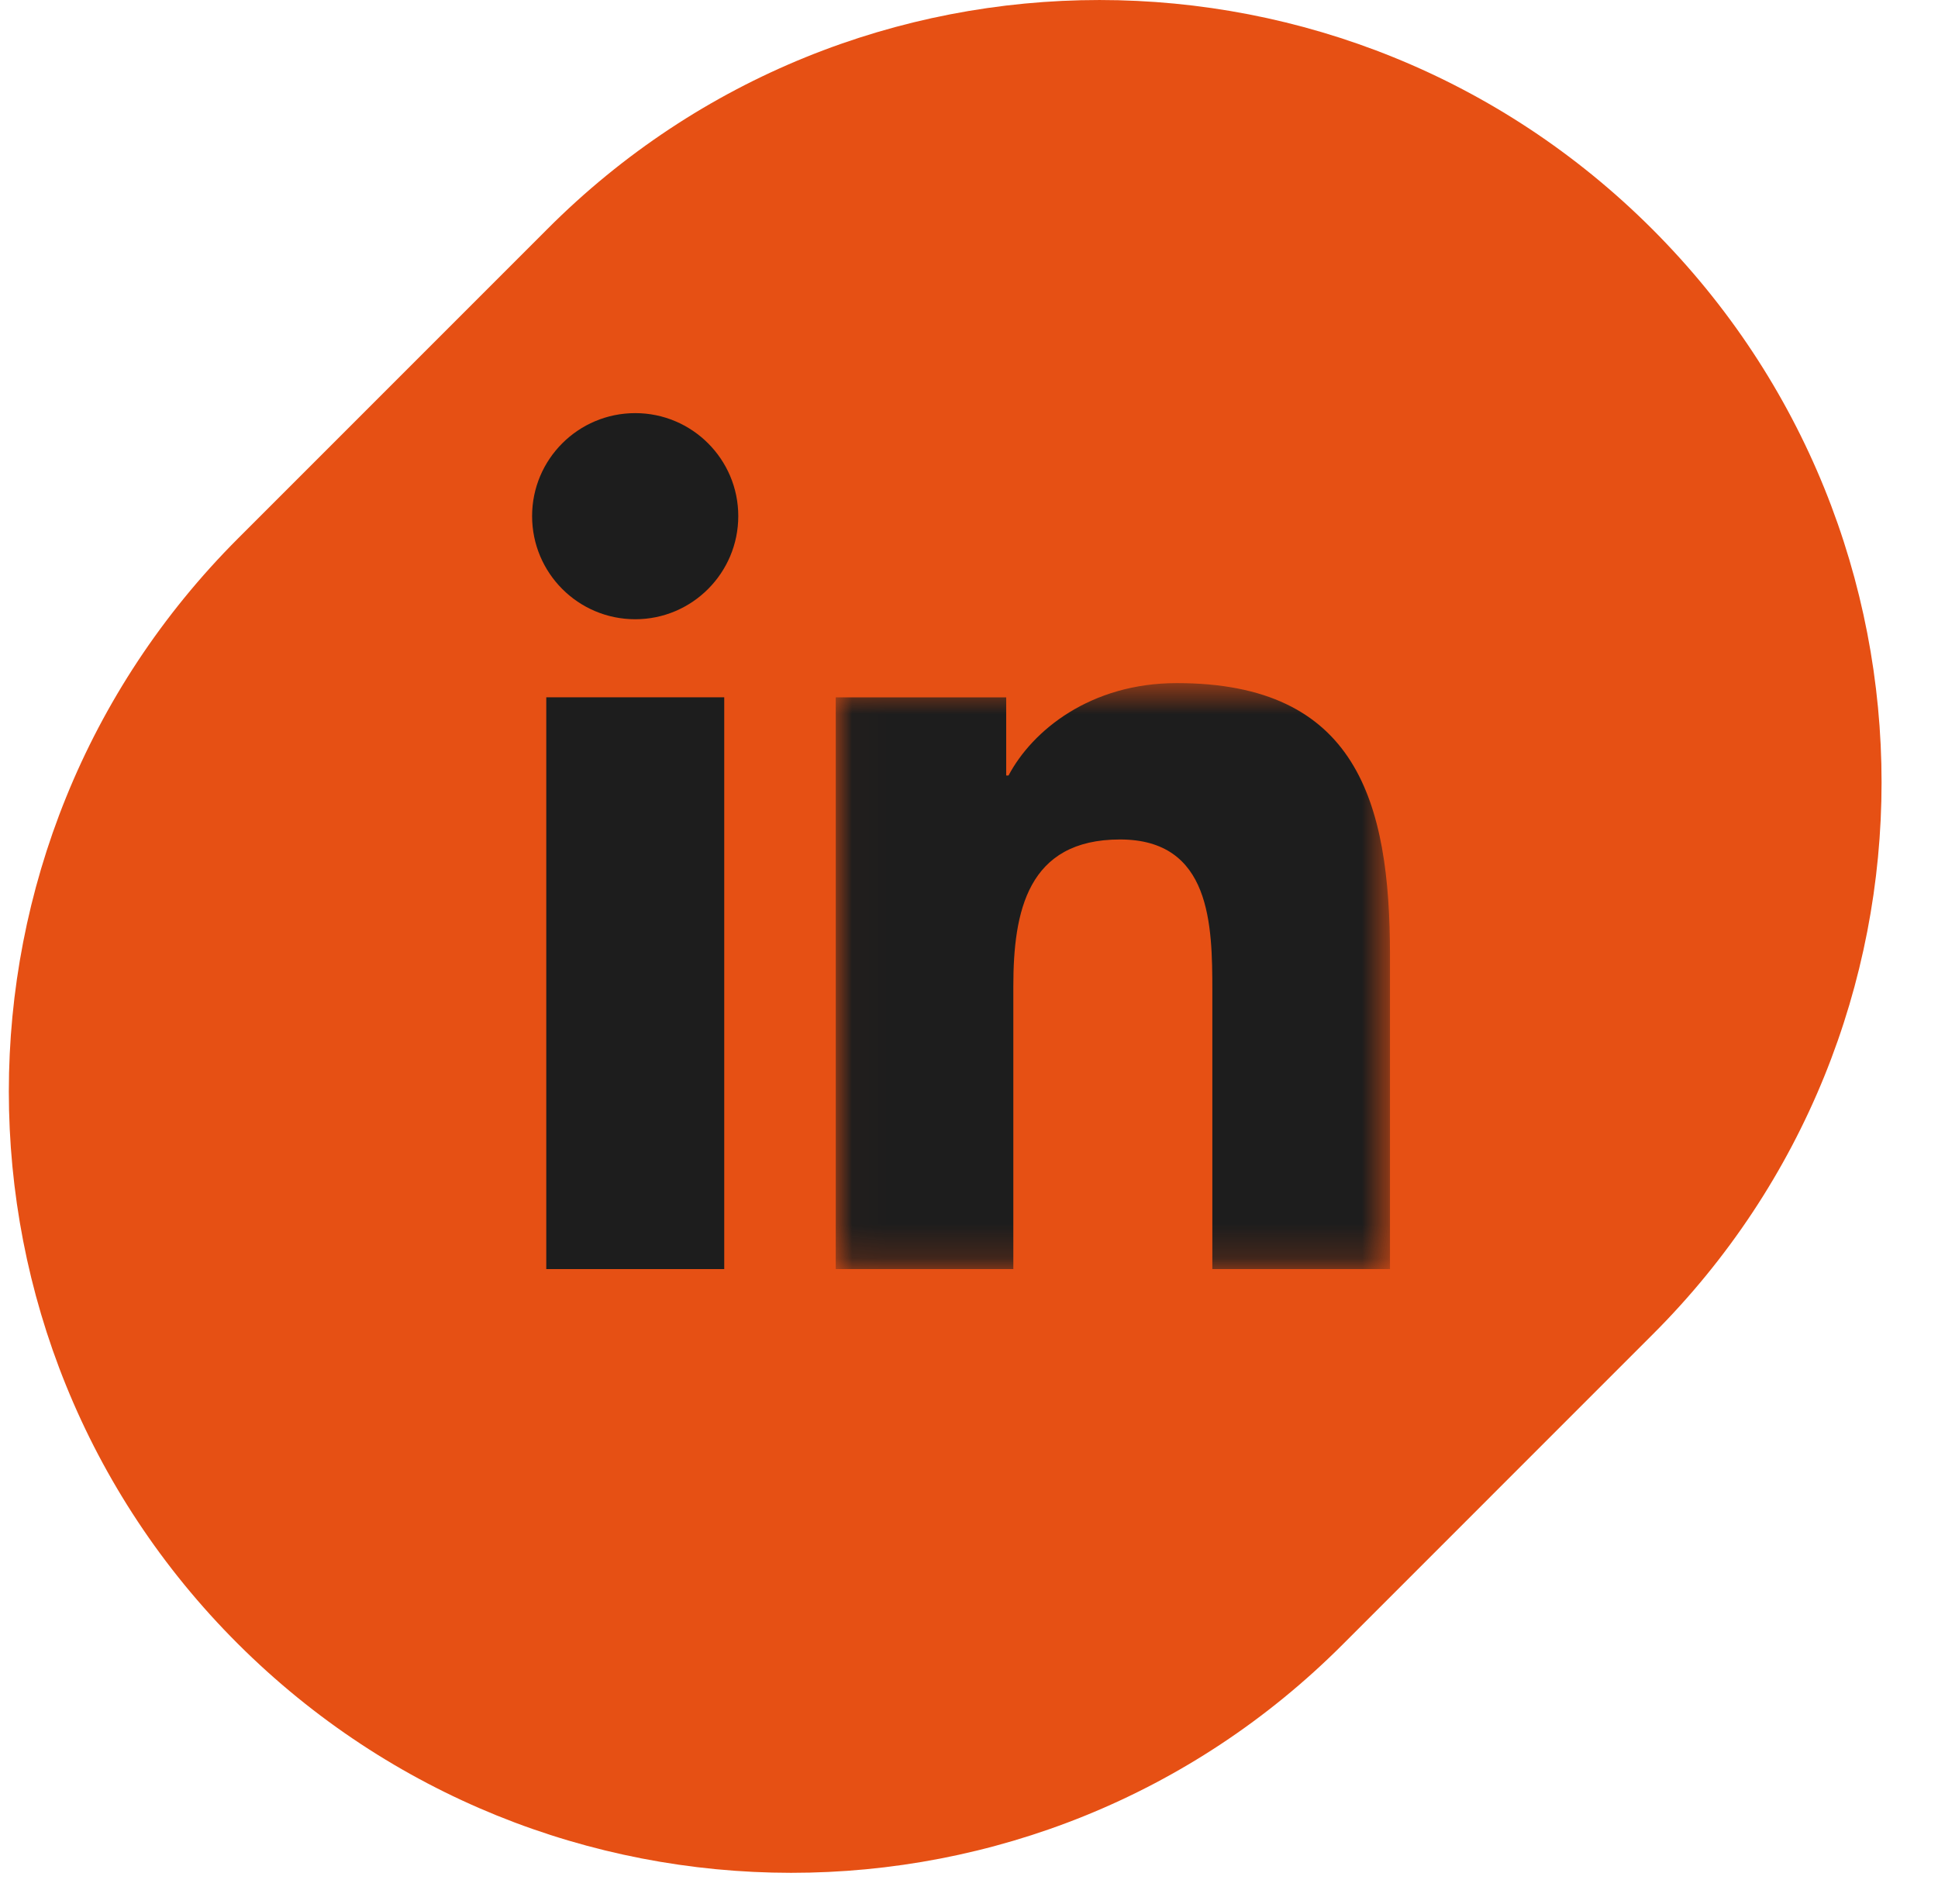 <?xml version="1.0" encoding="UTF-8"?>
<svg width="57px" height="56px" viewBox="0 0 57 56" version="1.1" xmlns="http://www.w3.org/2000/svg" xmlns:xlink="http://www.w3.org/1999/xlink">
    <title>Group 13</title>
    <defs>
        <filter id="filter-1">
            <feColorMatrix in="SourceGraphic" type="matrix" values="0 0 0 0 1 0 0 0 0 1 0 0 0 0 1 0 0 0 1 0"></feColorMatrix>
        </filter>
        <polygon id="path-2" points="0.021 0.586 16.322 0.586 16.322 17.82 0.021 17.82"></polygon>
    </defs>
    <g id="Page-1" stroke="none" stroke-width="1" fill="none" fill-rule="evenodd">
        <g id="HOME" transform="translate(-1256, -7196)">
            <g id="FOOTER" transform="translate(0, 6958)">
                <g id="Group-4" transform="translate(1057, 238)">
                    <g id="Group-13" transform="translate(199.26, 0)">
                        <path d="M15.833,6.742 L6.74,15.836 C-2.247,24.825 -2.247,39.386 6.74,48.348 C15.728,57.311 30.286,57.337 39.247,48.348 L48.34,39.254 C57.327,30.292 57.327,15.731 48.34,6.742 C39.352,-2.247 24.794,-2.247 15.833,6.742 Z" id="Fill-38-Copy-3" fill="#E65014"></path>
                        <g filter="url(#filter-1)" id="Group-6">
                            <g transform="translate(15.39, 12.15)">
                                <path d="M3.034,-0 C4.706,-0 6.064,1.358 6.064,3.028 C6.064,4.702 4.706,6.062 3.034,6.062 C1.356,6.062 0,4.702 0,3.028 C0,1.358 1.356,-0 3.034,-0 L3.034,-0 Z M0.417,25.174 L5.651,25.174 L5.651,8.358 L0.417,8.358 L0.417,25.174 Z" id="Fill-1" fill="#1D1D1D"></path>
                                <g id="Group-5" transform="translate(8.91, 7.354)">
                                    <mask id="mask-3" fill="white">
                                        <use xlink:href="#path-2"></use>
                                    </mask>
                                    <g id="Clip-4"></g>
                                    <path d="M0.021,1.005 L5.034,1.005 L5.034,3.303 L5.103,3.303 C5.802,1.981 7.508,0.586 10.053,0.586 C15.344,0.586 16.322,4.067 16.322,8.596 L16.322,17.82 L11.097,17.82 L11.097,9.644 C11.097,7.694 11.059,5.185 8.381,5.185 C5.659,5.185 5.244,7.307 5.244,9.501 L5.244,17.82 L0.021,17.82 L0.021,1.005 Z" id="Fill-3" fill="#1D1D1D" mask="url(#mask-3)"></path>
                                </g>
                            </g>
                        </g>
                    </g>
                </g>
            </g>
        </g>
    </g>
</svg>